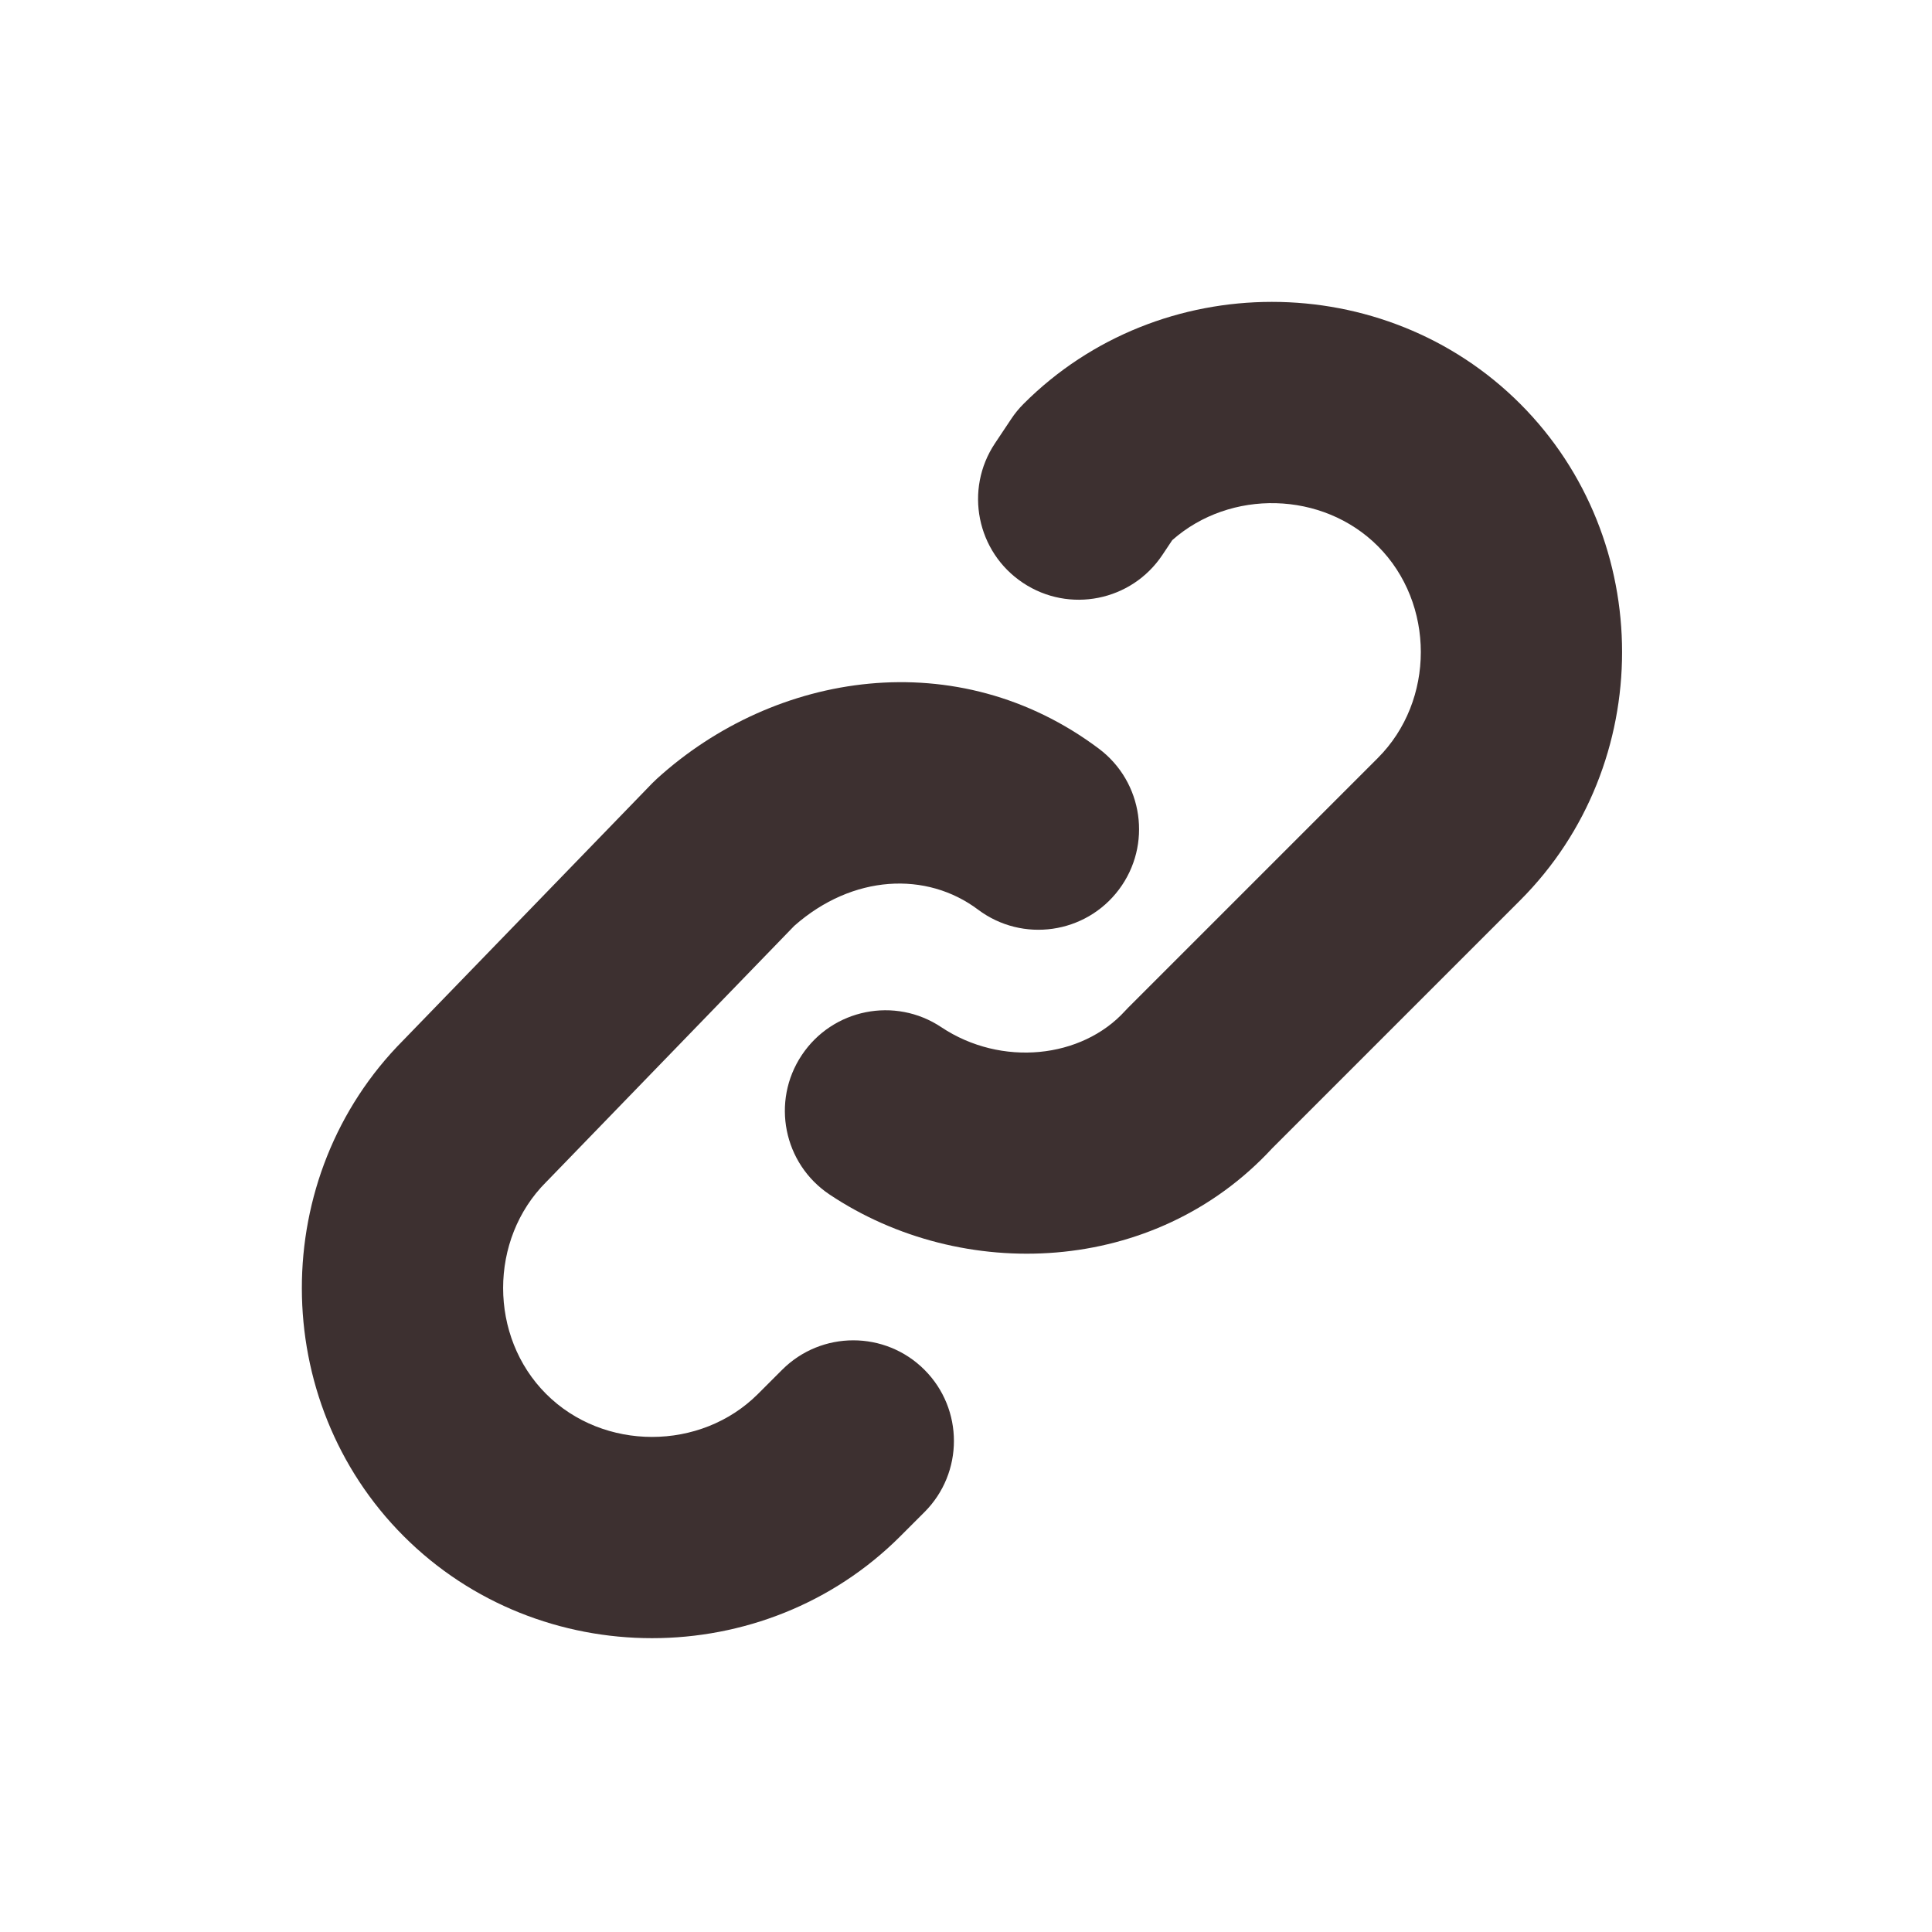<svg width="24" height="24" viewBox="0 0 24 24" fill="none" xmlns="http://www.w3.org/2000/svg">
<g id="jt-link">
<path id="Vector (Stroke)" fill-rule="evenodd" clip-rule="evenodd" d="M12.716 5.016C14.404 3.328 17.196 3.328 18.884 5.016C20.572 6.704 20.572 9.496 18.884 11.184L15.803 14.265C14.337 15.852 11.95 15.936 10.307 14.84C9.732 14.457 9.577 13.681 9.96 13.107C10.343 12.532 11.119 12.377 11.693 12.76C12.441 13.258 13.439 13.148 13.975 12.559C13.988 12.544 14.002 12.53 14.016 12.516L17.116 9.416C17.828 8.704 17.828 7.496 17.116 6.784C16.43 6.098 15.282 6.073 14.562 6.71L14.44 6.893C14.057 7.468 13.281 7.623 12.707 7.24C12.132 6.857 11.977 6.081 12.36 5.507L12.56 5.207C12.605 5.138 12.658 5.074 12.716 5.016Z" fill="#3D3030"/>
<path id="Vector (Stroke)_2" fill-rule="evenodd" clip-rule="evenodd" d="M8.159 9.675C9.631 8.337 11.897 7.985 13.65 9.3C14.202 9.714 14.314 10.498 13.9 11.05C13.486 11.602 12.702 11.714 12.15 11.3C11.511 10.82 10.591 10.862 9.867 11.501L6.798 14.67L6.784 14.684C6.072 15.396 6.072 16.604 6.784 17.316C7.496 18.028 8.704 18.028 9.416 17.316L10.3 18.2L9.416 17.316L9.716 17.016C10.204 16.528 10.996 16.528 11.484 17.016C11.972 17.504 11.972 18.296 11.484 18.784L11.184 19.084C9.496 20.772 6.704 20.772 5.016 19.084C3.33 17.398 3.328 14.613 5.008 12.924L8.102 9.73C8.121 9.711 8.14 9.693 8.159 9.675Z" fill="#3D3030"/>
</g>
</svg>
